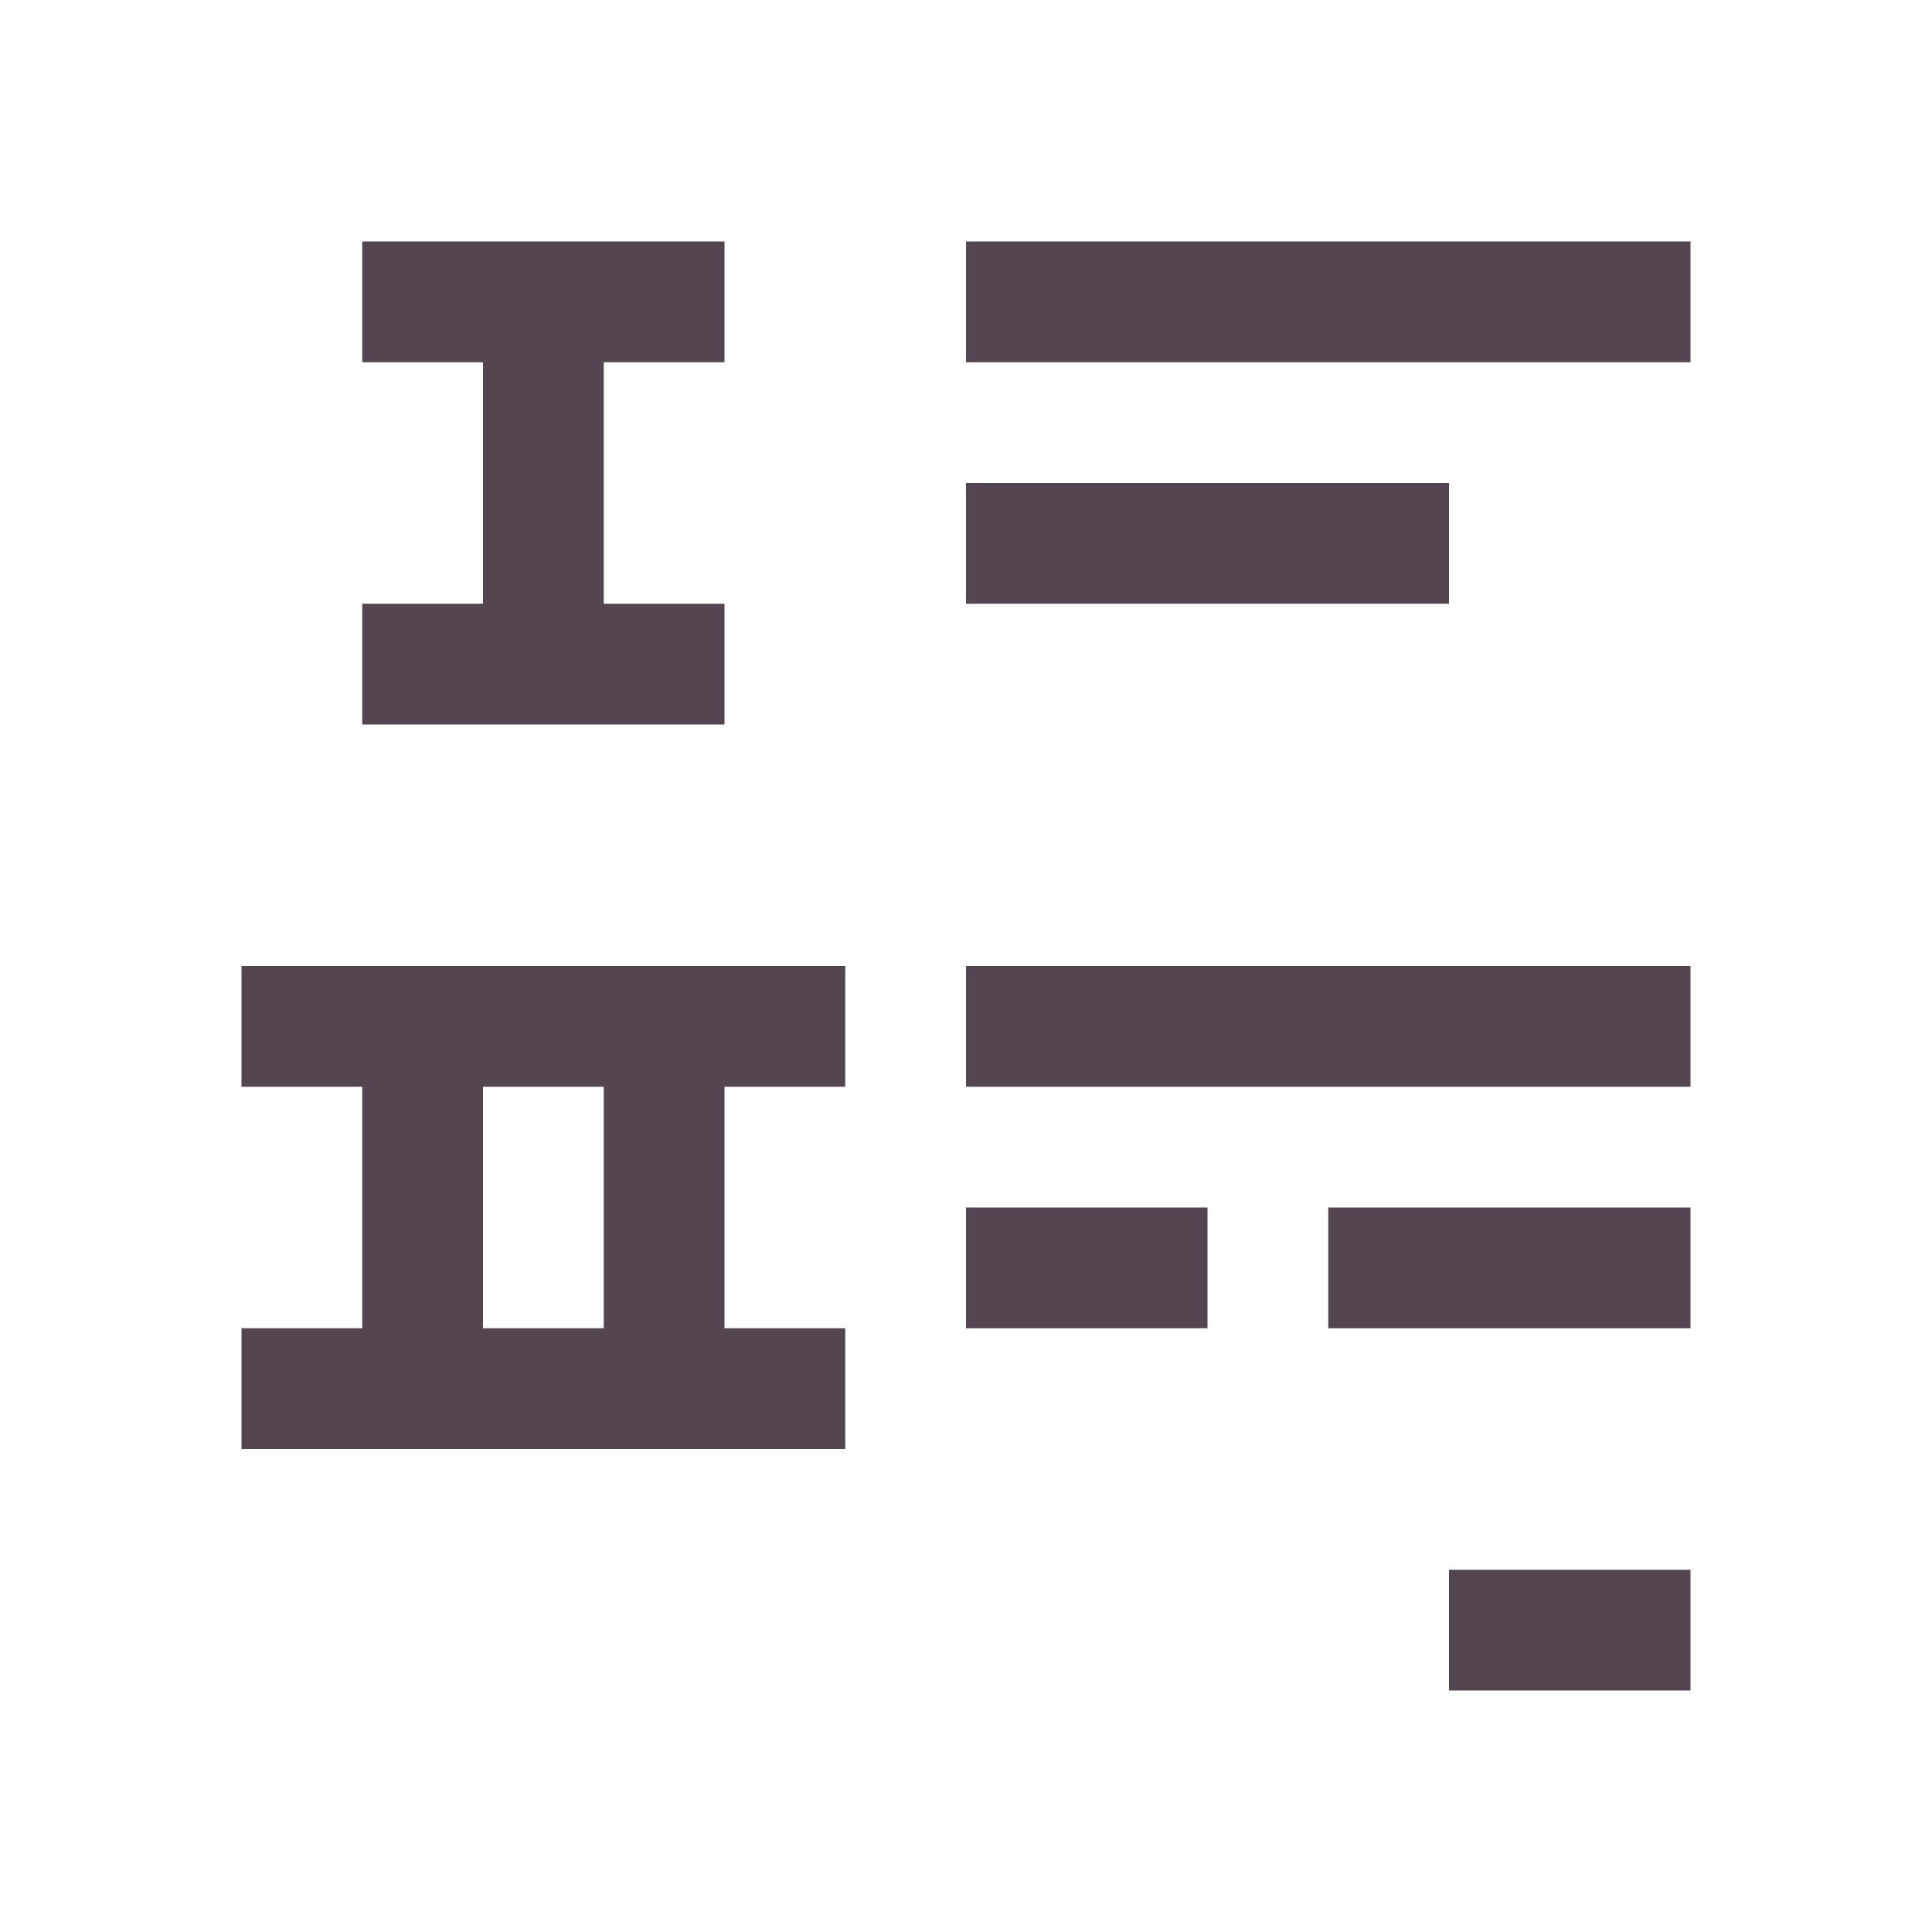 <svg xmlns="http://www.w3.org/2000/svg" viewBox="0 0 16 16"><path d="M3 2v1h1v2H3v1h3V5H5V3h1V2zm5 0v1h6V2zm0 2v1h4V4zM2 8v1h1v2H2v1h5v-1H6V9h1V8zm6 0v1h6V8zM4 9h1v2H4zm4 1v1h2v-1zm3 0v1h3v-1h-3m1 3v1h2v-1z" style="color:#534650;fill:currentColor;fill-opacity:1;stroke:none"/></svg>